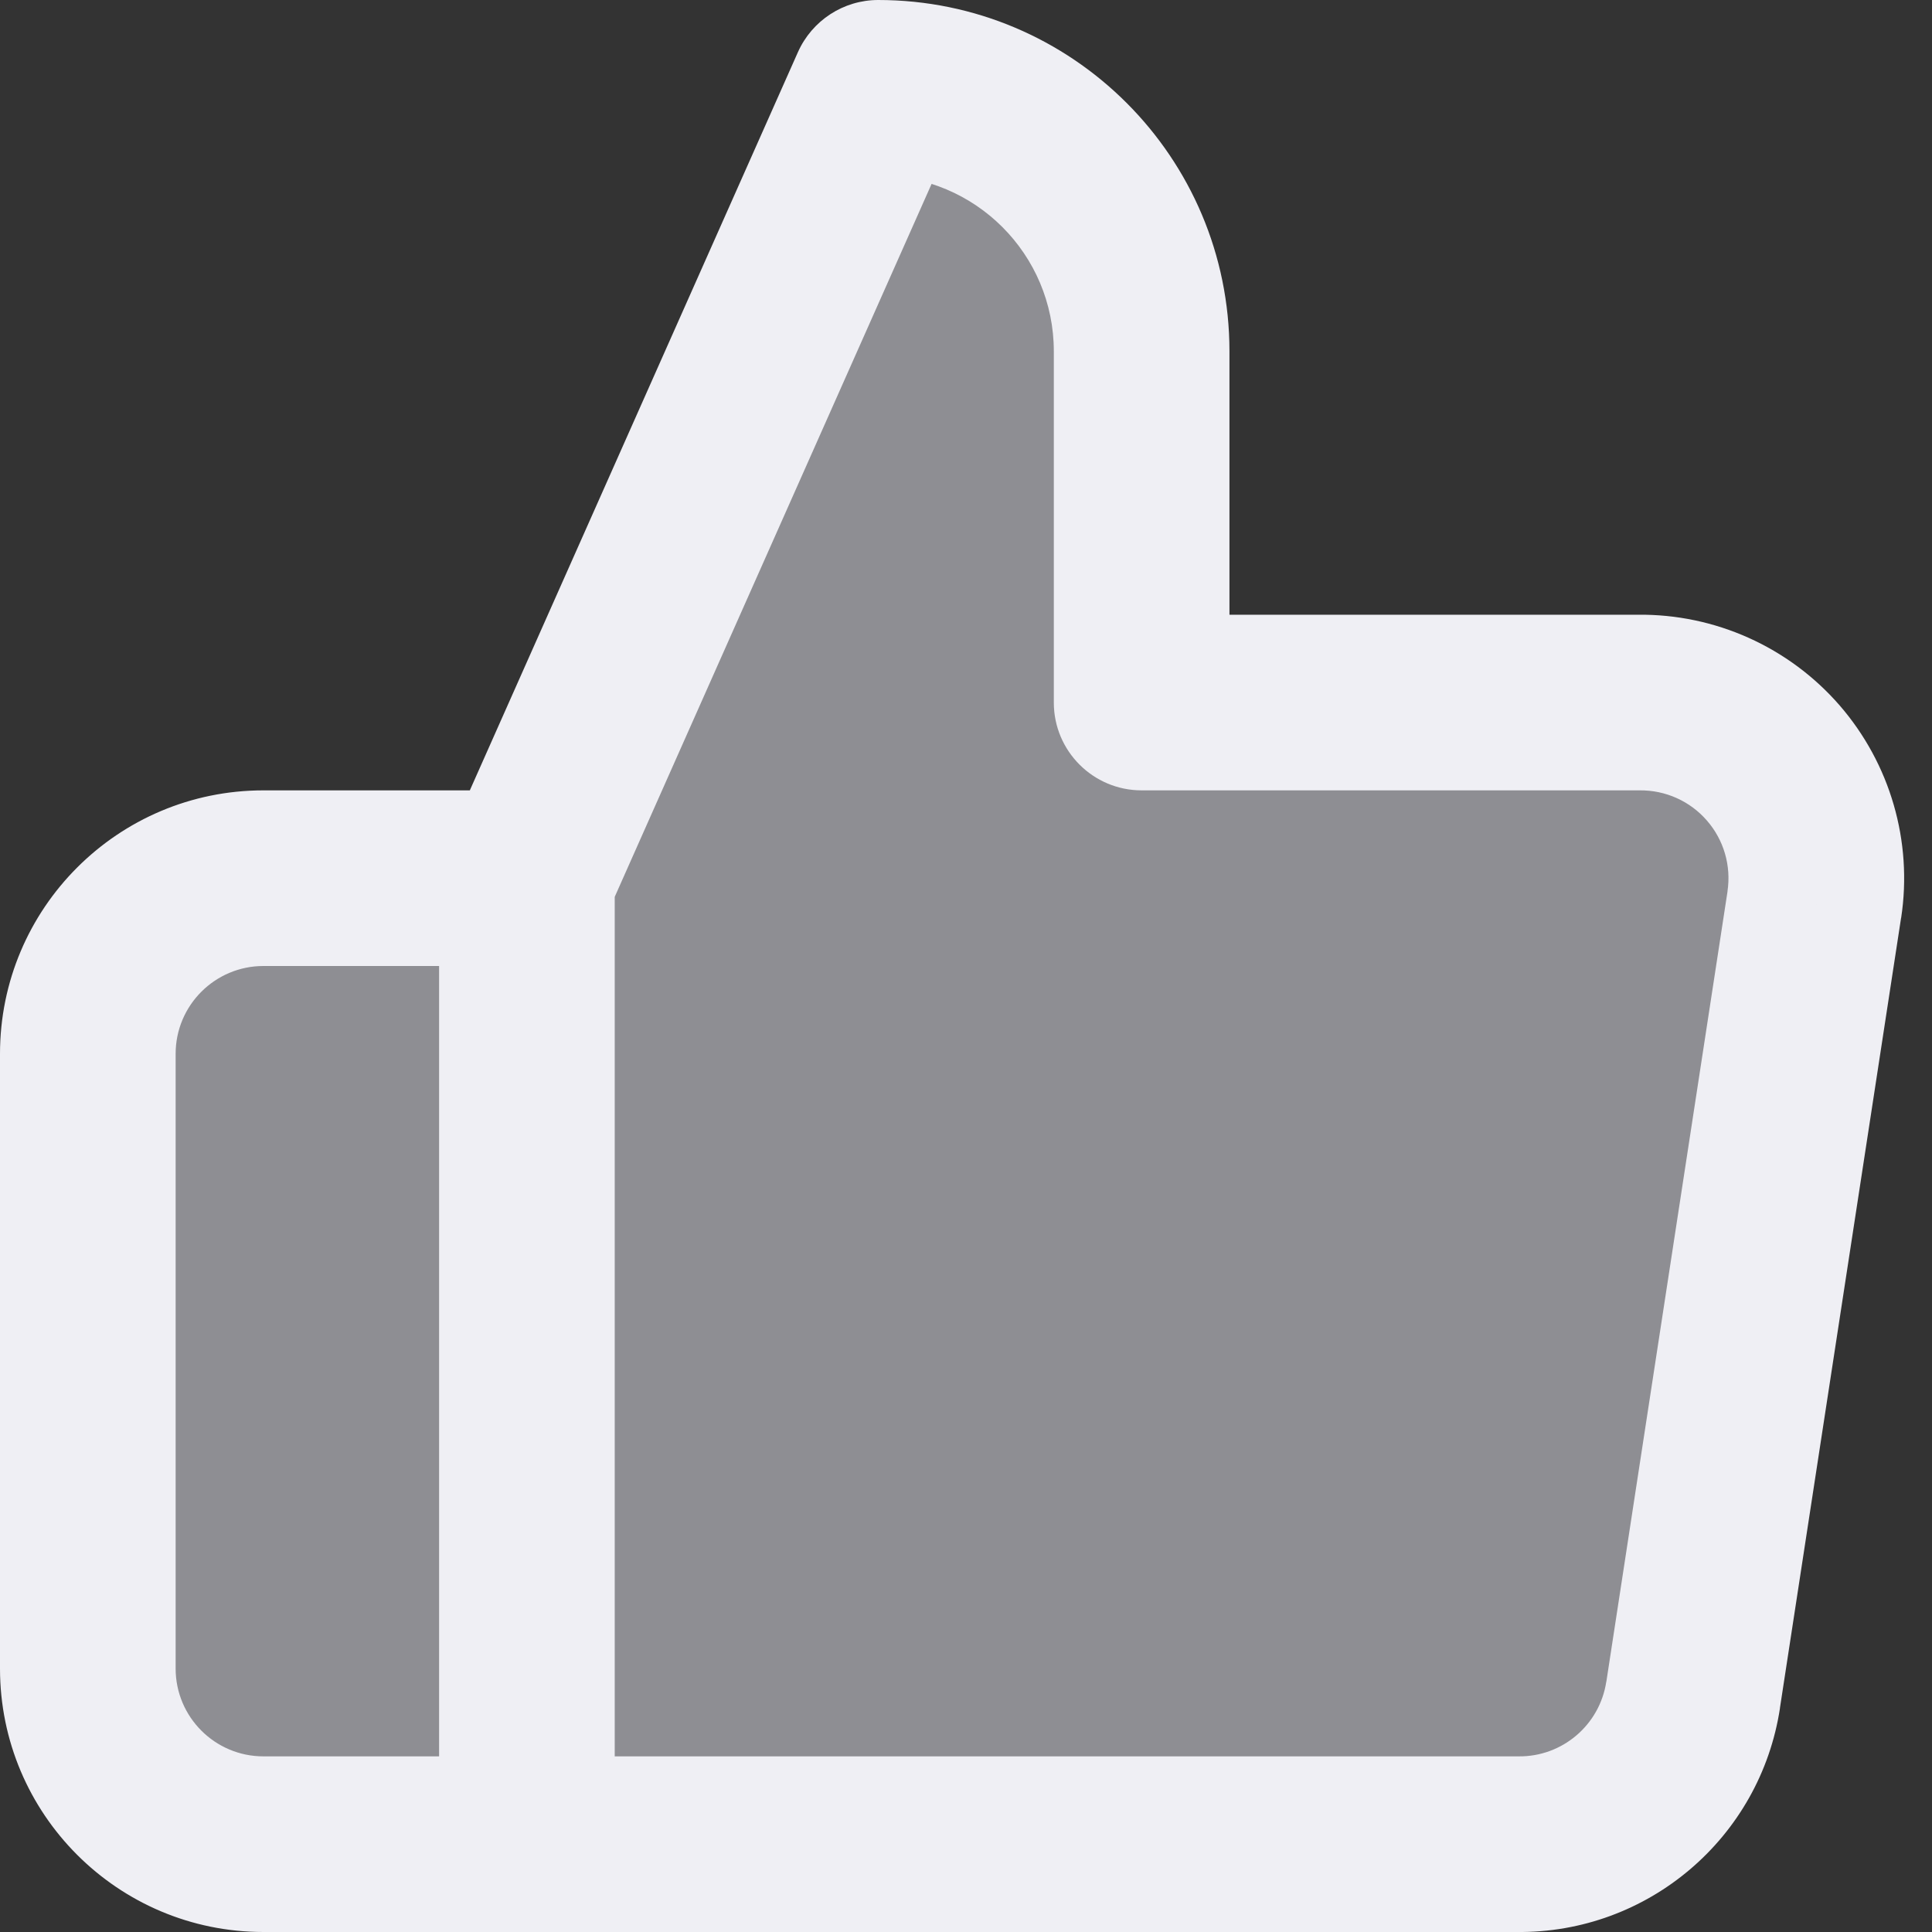 <svg width="22" height="22" viewBox="0 0 22 22" fill="none" xmlns="http://www.w3.org/2000/svg">
<rect x="0" y="0" width="22" height="22" fill="#333333" stroke="none"/>
<path fill-rule="evenodd" clip-rule="evenodd" d="M13 8V4C13 2.343 11.657 1 10 1L6 10V21H17.28C18.277 21.011 19.131 20.286 19.28 19.3L20.66 10.3C20.748 9.72 20.577 9.13 20.192 8.688C19.807 8.245 19.247 7.993 18.66 8H13ZM6 21H3C1.895 21 1 20.105 1 19V12C1 10.895 1.895 10 3 10H6V21Z" fill="#8E8E93"/>
<path d="M13 8H12C12 8.552 12.448 9 13 9V8ZM13 4H14H13ZM10 1V0C9.605 0 9.247 0.233 9.086 0.594L10 1ZM6 10L5.086 9.594C5.029 9.722 5 9.86 5 10H6ZM6 21H5C5 21.552 5.448 22 6 22V21ZM17.28 21L17.291 20H17.28V21ZM19.28 19.3L18.292 19.148L18.291 19.15L19.28 19.3ZM20.66 10.3L21.648 10.452L21.649 10.45L20.66 10.3ZM18.66 8V9L18.671 9L18.66 8ZM6 21V22C6.552 22 7 21.552 7 21H6ZM6 10H7C7 9.448 6.552 9 6 9V10ZM14 8V4H12V8H14ZM14 4C14 1.791 12.209 0 10 0V2C11.105 2 12 2.895 12 4H14ZM9.086 0.594L5.086 9.594L6.914 10.406L10.914 1.406L9.086 0.594ZM5 10V21H7V10H5ZM6 22H17.28V20H6V22ZM17.269 22C18.765 22.017 20.044 20.929 20.269 19.45L18.291 19.15C18.216 19.643 17.79 20.006 17.291 20L17.269 22ZM20.268 19.452L21.648 10.452L19.672 10.148L18.292 19.148L20.268 19.452ZM21.649 10.45C21.781 9.58 21.524 8.696 20.947 8.031L19.437 9.344C19.63 9.565 19.715 9.86 19.671 10.15L21.649 10.45ZM20.947 8.031C20.369 7.367 19.529 6.99 18.649 7L18.671 9C18.965 8.997 19.245 9.122 19.437 9.344L20.947 8.031ZM18.66 7H13V9H18.66V7ZM6 20H3V22H6V20ZM3 20C2.448 20 2 19.552 2 19H0C0 20.657 1.343 22 3 22V20ZM2 19V12H0V19H2ZM2 12C2 11.448 2.448 11 3 11V9C1.343 9 0 10.343 0 12H2ZM3 11H6V9H3V11ZM5 10V21H7V10H5Z" fill="#EFEFF4"/>
</svg>
